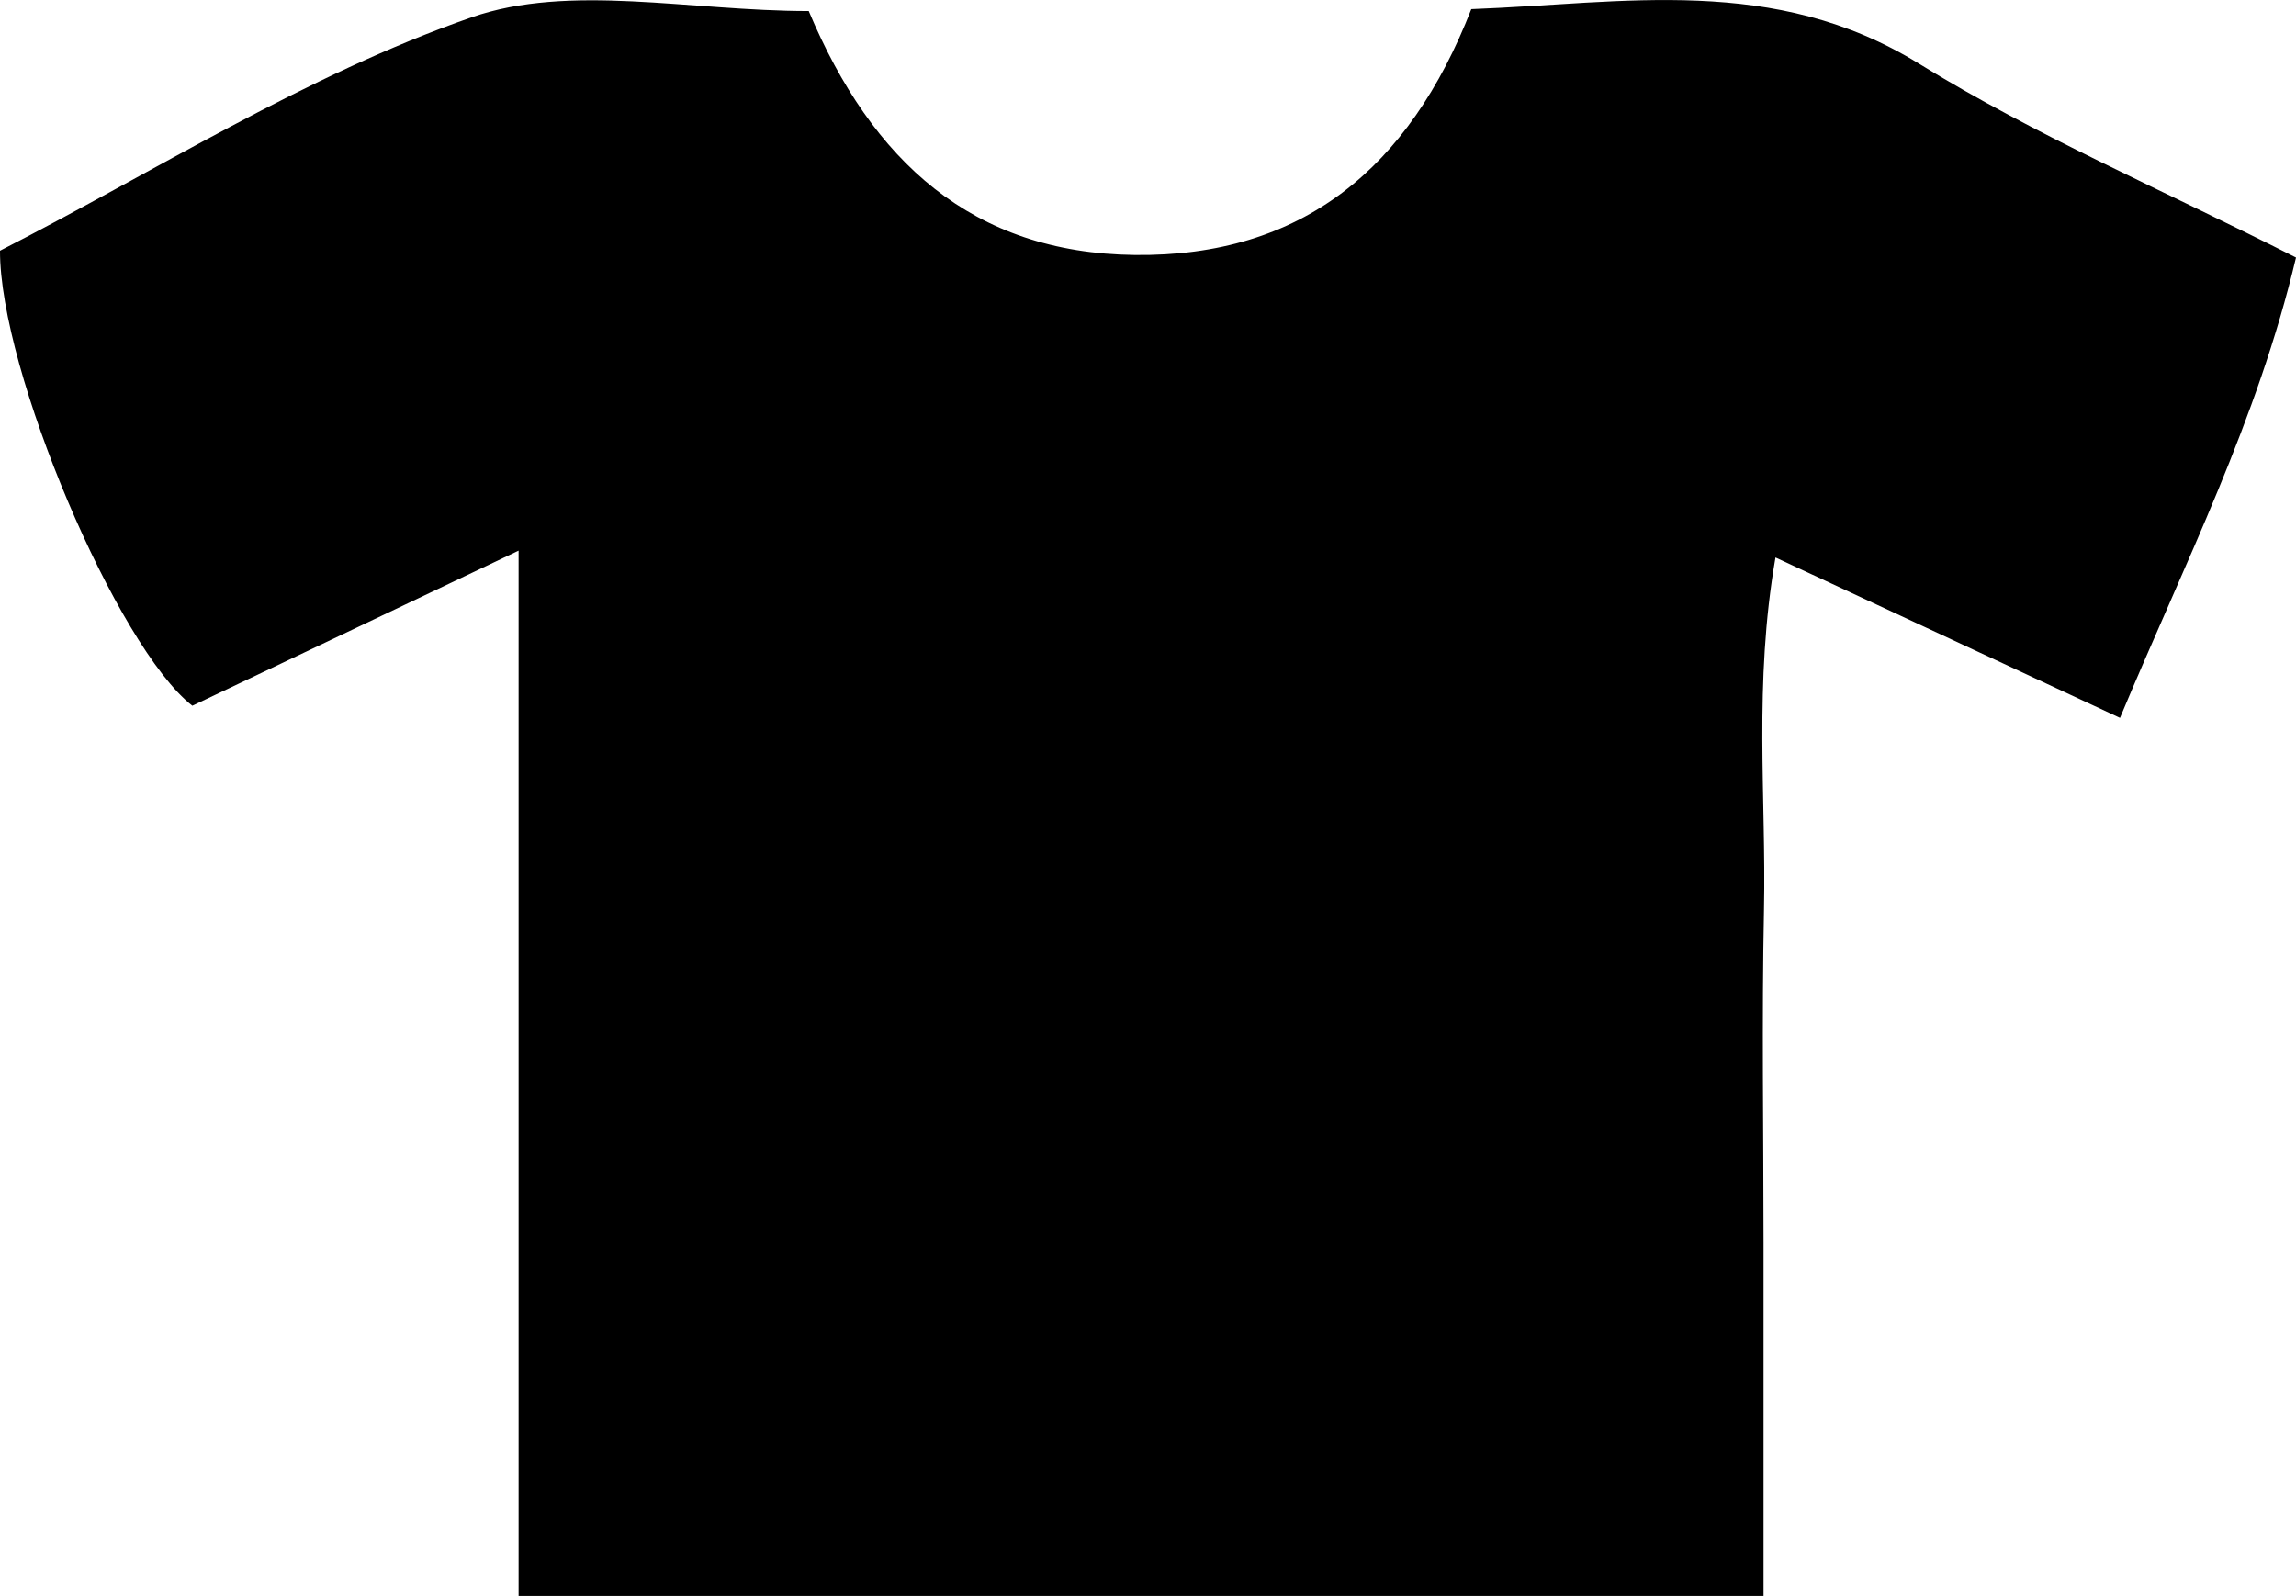 <?xml version="1.0" encoding="UTF-8"?>
<svg id="Layer_1" data-name="Layer 1" xmlns="http://www.w3.org/2000/svg" viewBox="0 0 251.65 174.94">
  <defs>
    <style>
      .cls-1 {
        stroke-width: 0px;
      }
    </style>
  </defs>
  <path class="cls-1" d="m88.64,1.21c6.93,16.49,17.94,26.53,35.73,26.74,18.31.21,30.07-9.45,36.89-26.95,16.77-.62,33.18-3.83,49.07,5.98,12.81,7.9,26.8,13.88,41.32,21.25-4.24,17.89-12.11,33.28-19.29,50.46-13.2-6.14-24.42-11.37-37.76-17.58-2.41,13.86-1.01,26.3-1.26,38.57-.25,12.16-.05,24.33-.05,36.5v38.78H56.84V60.36c-13.97,6.64-25.02,11.89-35.76,17C12.83,70.93-.04,40.61,0,27.48,16.83,18.89,33.5,8.23,51.68,1.9c10.76-3.75,23.9-.69,36.96-.69Z"/>
</svg>